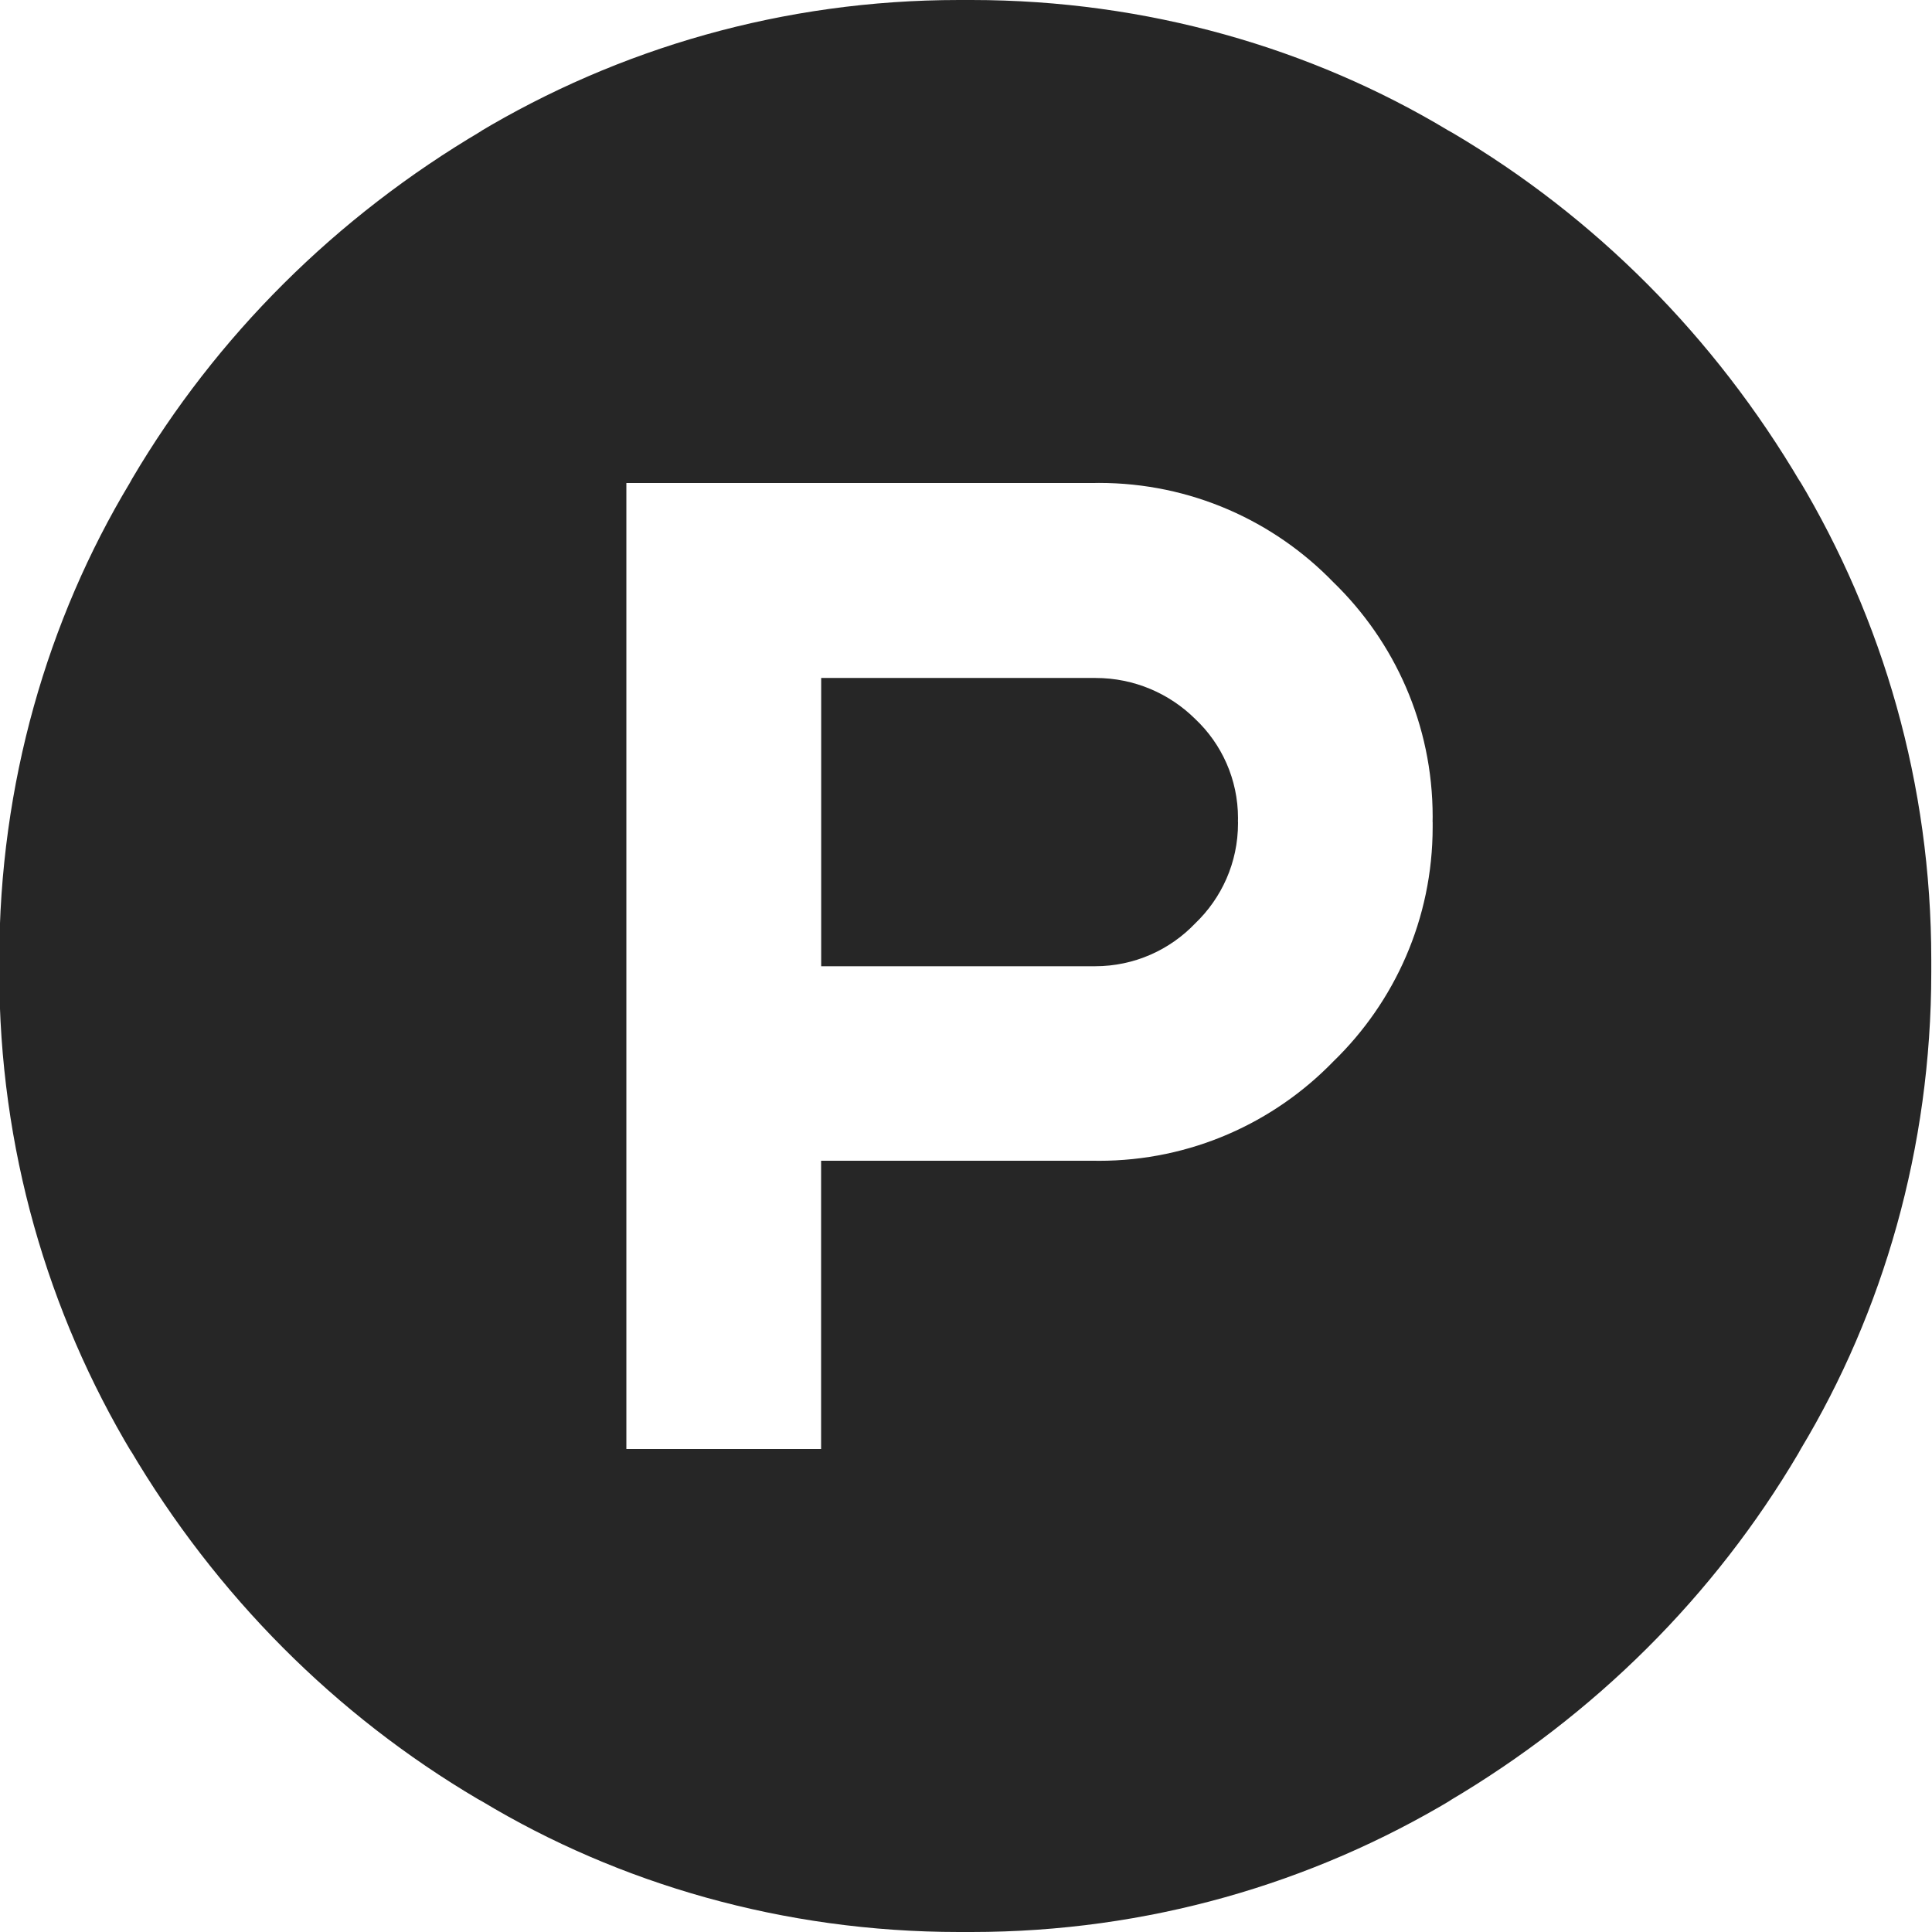 <svg width="24" height="24" viewBox="0 0 24 24" fill="none" xmlns="http://www.w3.org/2000/svg">
<g clip-path="url(#clip0_55_3121)">
<path d="M15.378 10.21C15.378 10.197 15.379 10.181 15.379 10.165C15.379 9.679 15.175 9.24 14.847 8.931L14.846 8.93C14.528 8.616 14.091 8.422 13.609 8.422C13.601 8.422 13.594 8.422 13.587 8.422H10.201V12.003H13.588H13.603C14.092 12.003 14.533 11.799 14.846 11.472L14.847 11.471C15.175 11.157 15.379 10.716 15.379 10.227C15.379 10.221 15.379 10.215 15.379 10.209L15.378 10.21ZM23.991 12C23.991 11.977 23.991 11.95 23.991 11.923C23.991 9.738 23.389 7.694 22.341 5.947L22.37 6C21.295 4.176 19.815 2.696 18.047 1.652L17.991 1.621C16.297 0.602 14.253 0 12.068 0C12.041 0 12.014 0 11.987 0H11.991C11.968 0 11.941 0 11.914 0C9.729 0 7.685 0.602 5.938 1.65L5.991 1.621C4.167 2.696 2.687 4.176 1.643 5.944L1.612 6C0.593 7.694 -0.009 9.738 -0.009 11.923V12.004V12V12.077C-0.009 14.262 0.593 16.306 1.641 18.053L1.612 18C2.687 19.824 4.167 21.304 5.935 22.348L5.991 22.379C7.685 23.398 9.729 24 11.914 24H11.995H11.991H12.068C14.253 24 16.297 23.398 18.044 22.35L17.991 22.379C19.815 21.304 21.295 19.824 22.339 18.056L22.37 18C23.389 16.306 23.991 14.262 23.991 12.077C23.991 12.05 23.991 12.023 23.991 11.996V12ZM17.797 10.21V10.273C17.797 11.416 17.324 12.448 16.564 13.185L16.563 13.186C15.825 13.947 14.793 14.42 13.65 14.42C13.628 14.42 13.606 14.42 13.584 14.419H13.587H10.2V18H7.781V6H13.587C13.606 6 13.629 5.999 13.651 5.999C14.793 5.999 15.825 6.471 16.562 7.231L16.563 7.232C17.324 7.97 17.797 9.002 17.797 10.145C17.797 10.168 17.797 10.19 17.796 10.213L17.797 10.21Z" fill="black" fill-opacity="0.851"/>
</g>
<defs>
<clipPath id="clip0_55_3121">
<rect width="24" height="24" fill="white" transform="translate(-0.009)"/>
</clipPath>
</defs>
</svg>
